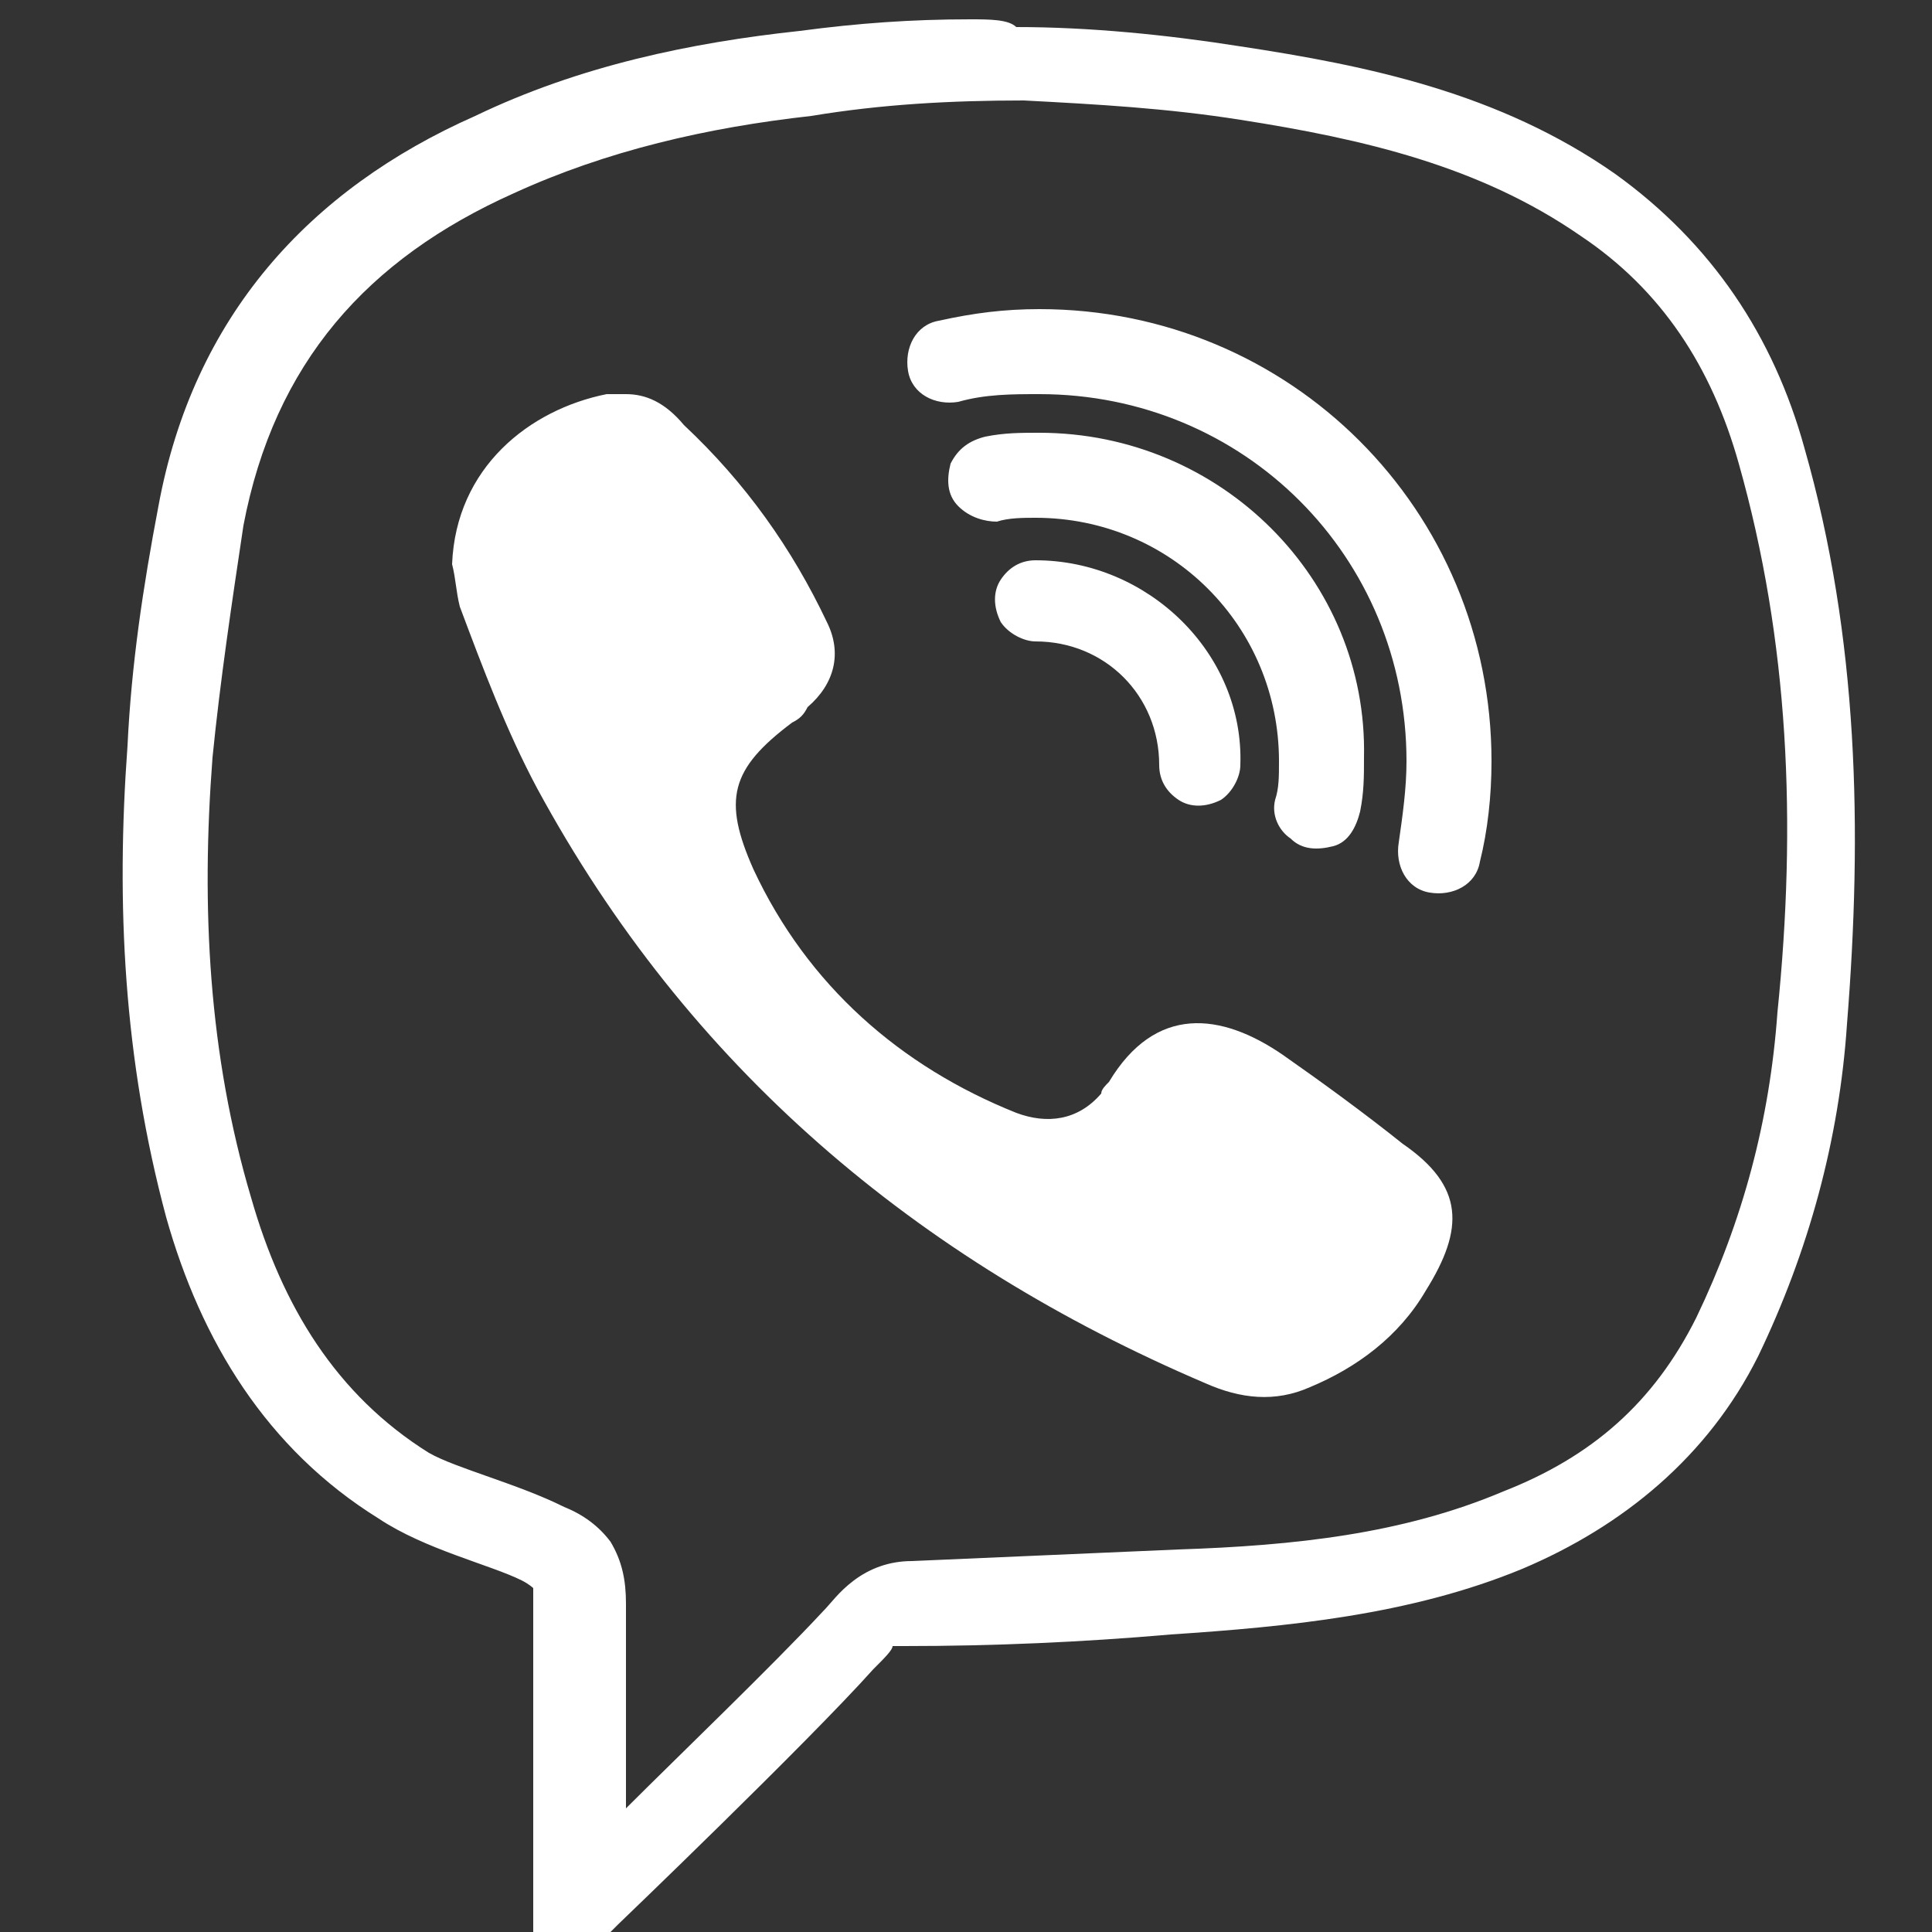 <?xml version="1.0" encoding="utf-8"?>
<!-- Generator: Adobe Illustrator 27.2.0, SVG Export Plug-In . SVG Version: 6.00 Build 0)  -->
<svg version="1.1" id="Layer_1" xmlns="http://www.w3.org/2000/svg" xmlns:xlink="http://www.w3.org/1999/xlink" x="0px" y="0px"
	 viewBox="0 0 50 50" style="enable-background:new 0 0 50 50;" xml:space="preserve">
<rect x="0" y="0" width="50" height="50" fill="#333333" stroke="none"/>
<style type="text/css">
	.st0{fill:#FFFFFF;}
</style>
<path class="st0" d="M25.1,0.5c-1.5,0-2.9,0.1-4.4,0.3c-2.8,0.3-5.7,0.9-8.4,2.2C8,4.9,5,8.2,4.1,13.1c-0.4,2.1-0.7,4.1-0.8,6.2
	c-0.3,4.1-0.1,8.1,1,12.2c0.9,3.2,2.6,6,5.5,7.8c1.2,0.8,2.9,1.2,3.7,1.6c0.2,0.1,0.3,0.2,0.3,0.2c0,0,0,0,0,0.3c0,2.6,0,7.6,0,7.6
	l0,1.1h1.9l0.3-0.3c0,0,4.9-4.7,6.6-6.6c0.3-0.3,0.5-0.5,0.5-0.6c0,0,0,0,0.3,0c2.3,0,4.6-0.1,6.9-0.3c3-0.2,6.2-0.5,9.1-1.7
	c2.6-1.1,4.8-2.9,6.1-5.5c1.3-2.7,2.1-5.6,2.3-8.6c0.4-5,0.3-10-1.1-14.9c-0.8-2.9-2.4-5.3-4.9-7.1c-3-2.1-6.4-2.8-9.7-3.3
	c-1.9-0.3-3.9-0.5-5.8-0.5C26.1,0.5,25.6,0.5,25.1,0.5z M26.5,2.6c1.9,0.1,3.7,0.2,5.6,0.5c3.2,0.5,6.2,1.2,8.8,3
	c2.1,1.4,3.4,3.4,4.1,5.9c1.3,4.6,1.5,9.3,1,14.2c-0.2,2.8-0.9,5.4-2.1,7.9c-1.1,2.2-2.7,3.6-5,4.5c-2.6,1.1-5.4,1.4-8.4,1.5
	c-2.3,0.1-4.6,0.2-6.9,0.3c-0.6,0-1.1,0.2-1.5,0.5c-0.4,0.3-0.6,0.6-0.8,0.8c-1.3,1.4-3.8,3.8-5.1,5.1c0-1.6,0-3.5,0-5.3
	c0-0.6-0.1-1.1-0.4-1.6c-0.3-0.4-0.7-0.7-1.2-0.9c-1.2-0.6-2.8-1-3.5-1.4c-2.4-1.5-3.8-3.8-4.6-6.6c-1.1-3.7-1.3-7.5-1-11.4
	c0.2-2,0.5-4,0.8-6c0.8-4.2,3.2-6.9,7-8.6c2.4-1.1,5-1.7,7.7-2C22.8,2.7,24.6,2.6,26.5,2.6z M26.9,8c-0.9,0-1.7,0.1-2.6,0.3
	c-0.6,0.1-0.9,0.7-0.8,1.3c0.1,0.6,0.7,0.9,1.3,0.8c0.7-0.2,1.4-0.2,2.1-0.2c5.3,0,9.5,4.2,9.5,9.5c0,0.7-0.1,1.4-0.2,2.1
	c-0.1,0.6,0.2,1.2,0.8,1.3c0.6,0.1,1.2-0.2,1.3-0.8c0.2-0.8,0.3-1.7,0.3-2.6C38.6,13.2,33.4,8,26.9,8z M16.2,10.2
	c-0.2,0-0.4,0-0.5,0c-2,0.4-3.9,1.9-4,4.4c0.1,0.4,0.1,0.7,0.2,1.1c0.6,1.6,1.2,3.2,2,4.7c3.9,7.2,9.8,12.2,17.3,15.4
	c0.9,0.4,1.8,0.5,2.7,0.1c1.2-0.5,2.3-1.3,3-2.5c1-1.6,1-2.7-0.6-3.8c-1-0.8-2.1-1.6-3.1-2.3c-1.6-1.1-3.3-1.3-4.5,0.7
	c-0.1,0.1-0.2,0.2-0.2,0.3c-0.6,0.7-1.4,0.8-2.2,0.5c-3-1.2-5.4-3.3-6.8-6.3c-0.8-1.8-0.6-2.6,1-3.8c0.2-0.1,0.3-0.2,0.4-0.4
	c0.7-0.6,0.9-1.4,0.5-2.2c-0.9-1.9-2.1-3.6-3.7-5.1C17.2,10.4,16.7,10.2,16.2,10.2z M26.9,11.2c-0.5,0-0.9,0-1.4,0.1
	c-0.4,0.1-0.7,0.3-0.9,0.7c-0.1,0.4-0.1,0.8,0.2,1.1c0.3,0.3,0.7,0.4,1,0.4c0.3-0.1,0.7-0.1,1-0.1c3.5,0,6.3,2.8,6.3,6.3
	c0,0.4,0,0.7-0.1,1c-0.1,0.4,0.1,0.8,0.4,1c0.3,0.3,0.7,0.3,1.1,0.2c0.4-0.1,0.6-0.5,0.7-0.9c0.1-0.5,0.1-0.9,0.1-1.4
	C35.4,15,31.6,11.2,26.9,11.2z M26.8,14.5c-0.4,0-0.7,0.2-0.9,0.5c-0.2,0.3-0.2,0.7,0,1.1c0.2,0.3,0.6,0.5,0.9,0.5
	c1.8,0,3.2,1.4,3.2,3.2c0,0.4,0.2,0.7,0.5,0.9c0.3,0.2,0.7,0.2,1.1,0c0.3-0.2,0.5-0.6,0.5-0.9C32.2,16.9,29.7,14.5,26.8,14.5z"/>
</svg>
